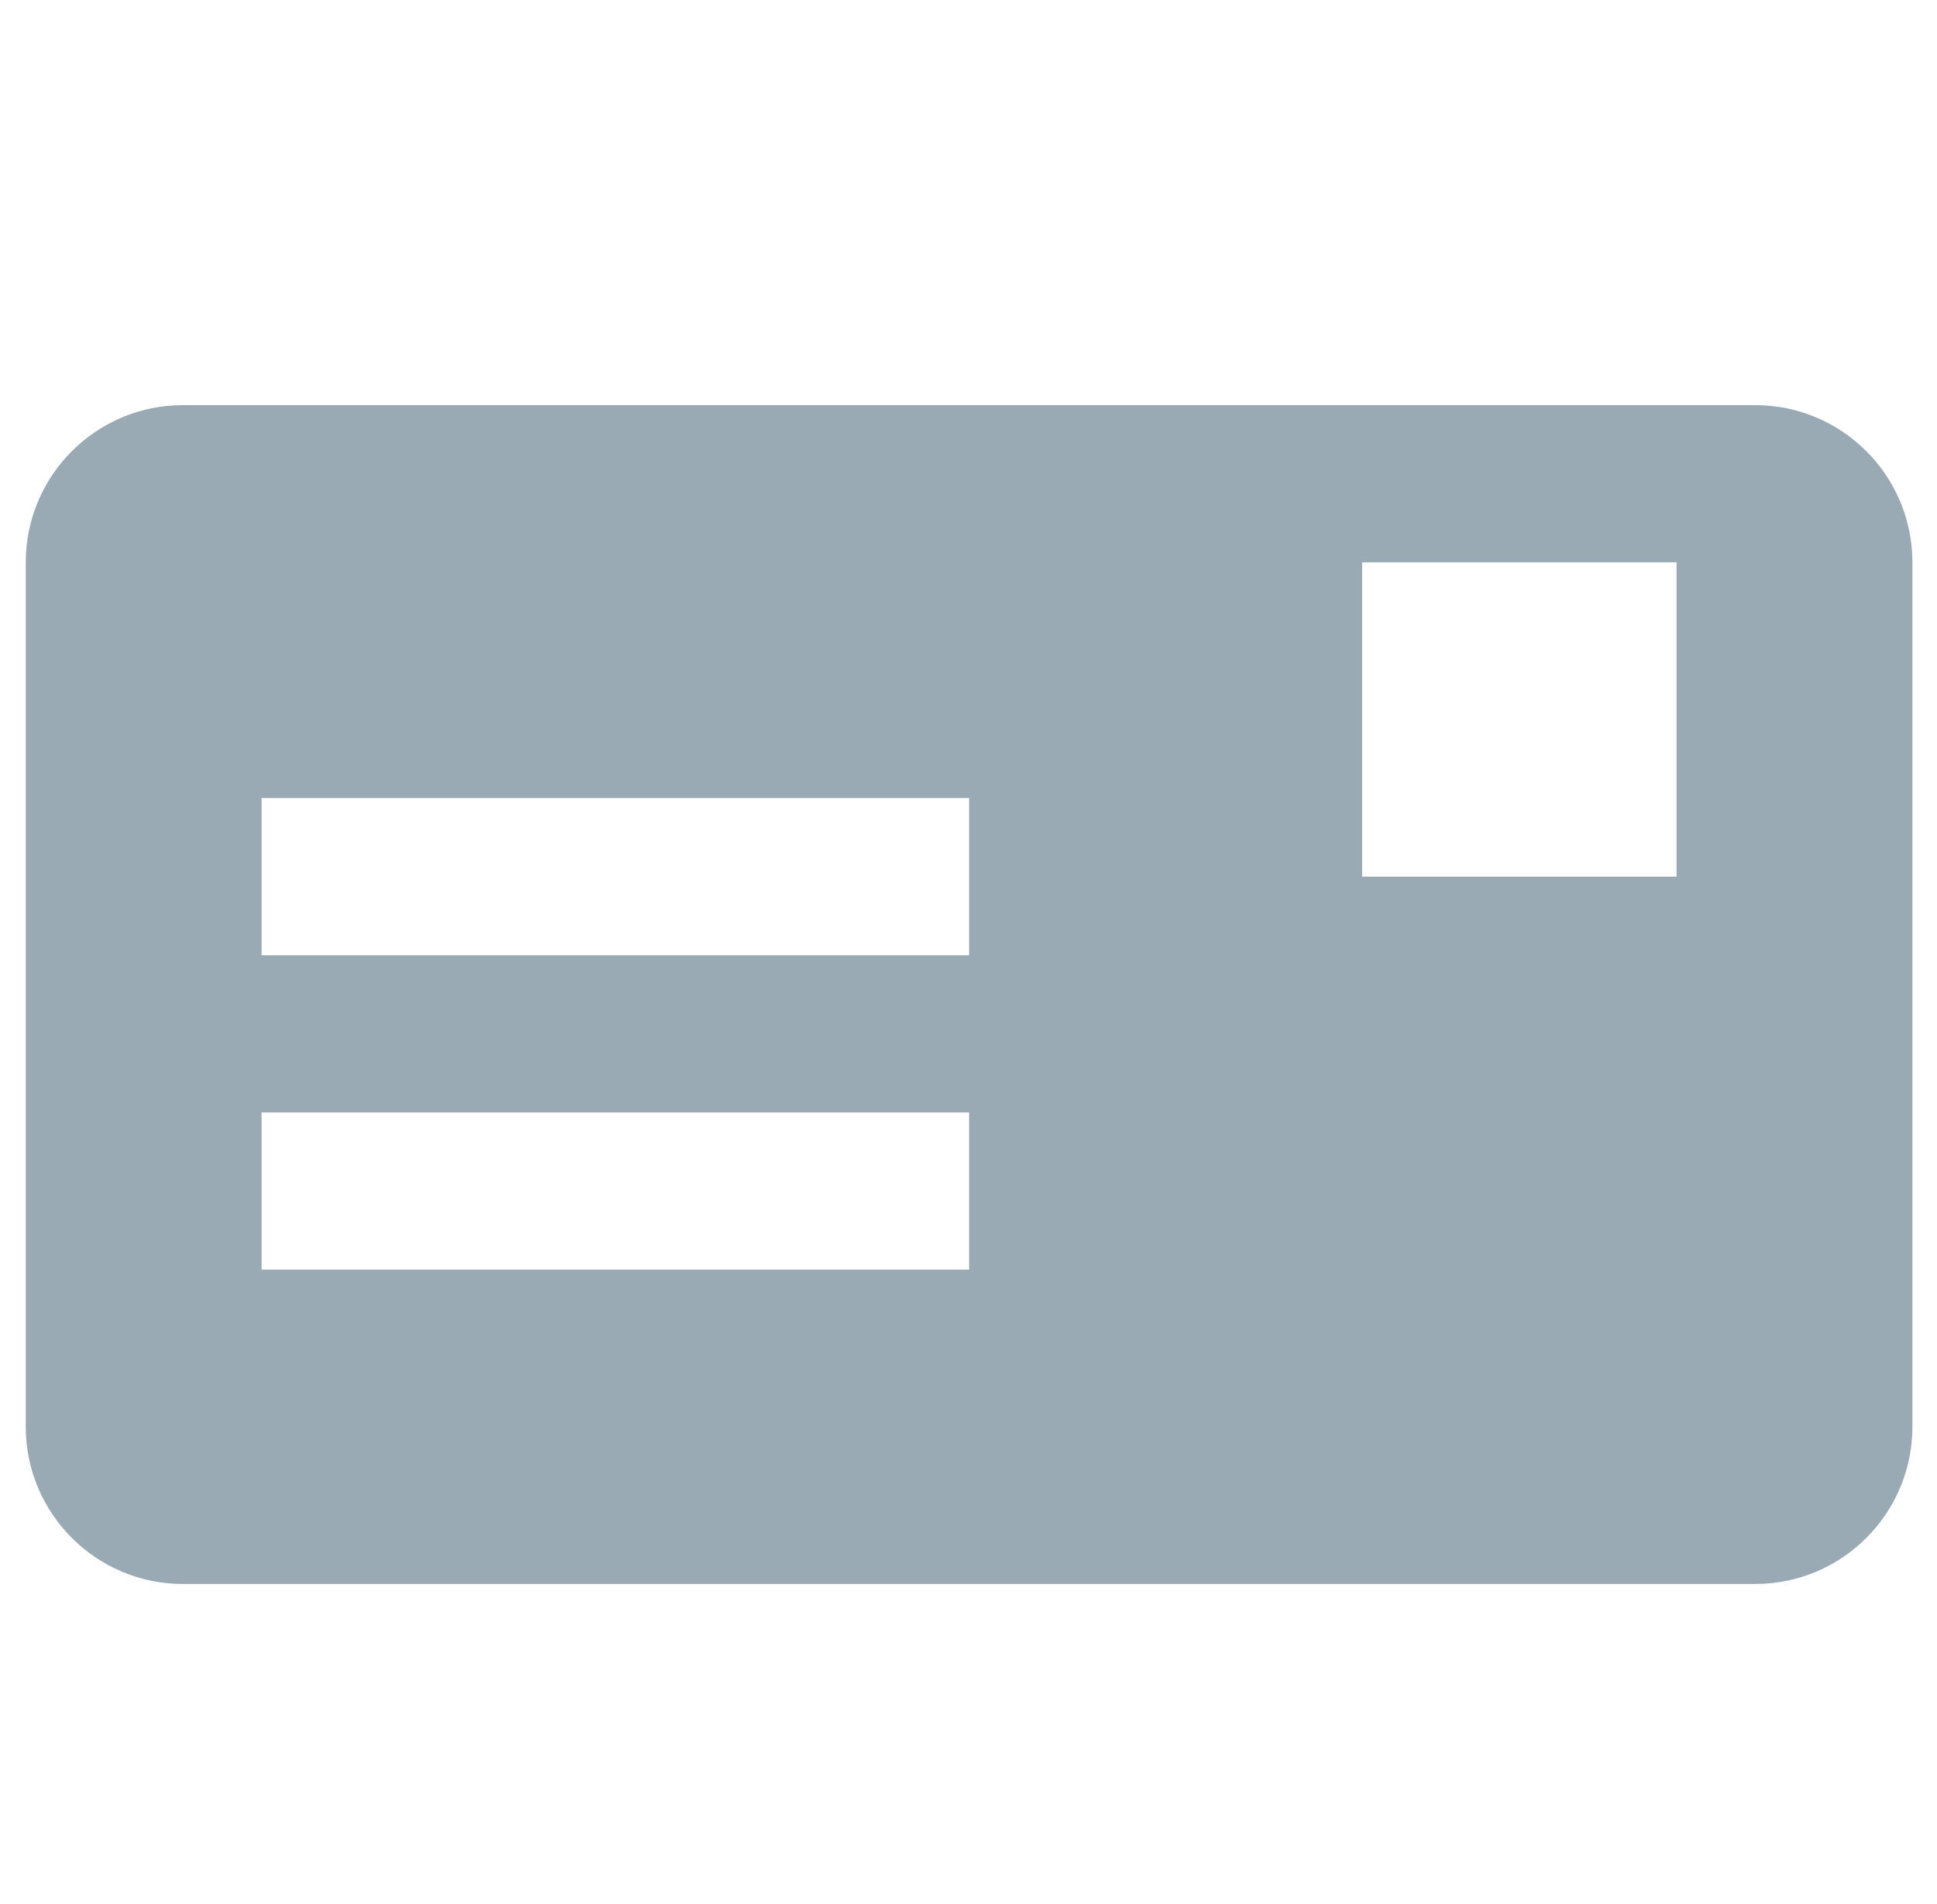 <svg width="60" height="59" viewBox="0 0 60 59" fill="none" xmlns="http://www.w3.org/2000/svg">
<g clip-path="url(#clip0_102_8881)">
<path d="M54.368 12.552H5.668C2.98 12.552 0.798 14.734 0.798 17.422V44.207C0.798 46.895 2.98 49.077 5.668 49.077H54.368C57.056 49.077 59.238 46.895 59.238 44.207V17.422C59.238 14.734 57.056 12.552 54.368 12.552ZM30.018 39.337H8.103V34.467H30.018V39.337ZM30.018 29.597H8.103V24.727H30.018V29.597ZM51.933 27.162H42.193V17.422H51.933V27.162Z" fill="#99AAB5"/>
</g>
<defs>
<clipPath id="clip0_102_8881">
<rect width="58.44" height="58.44" fill="white" transform="translate(0.798 0.377)"/>
</clipPath>
</defs>
</svg>
